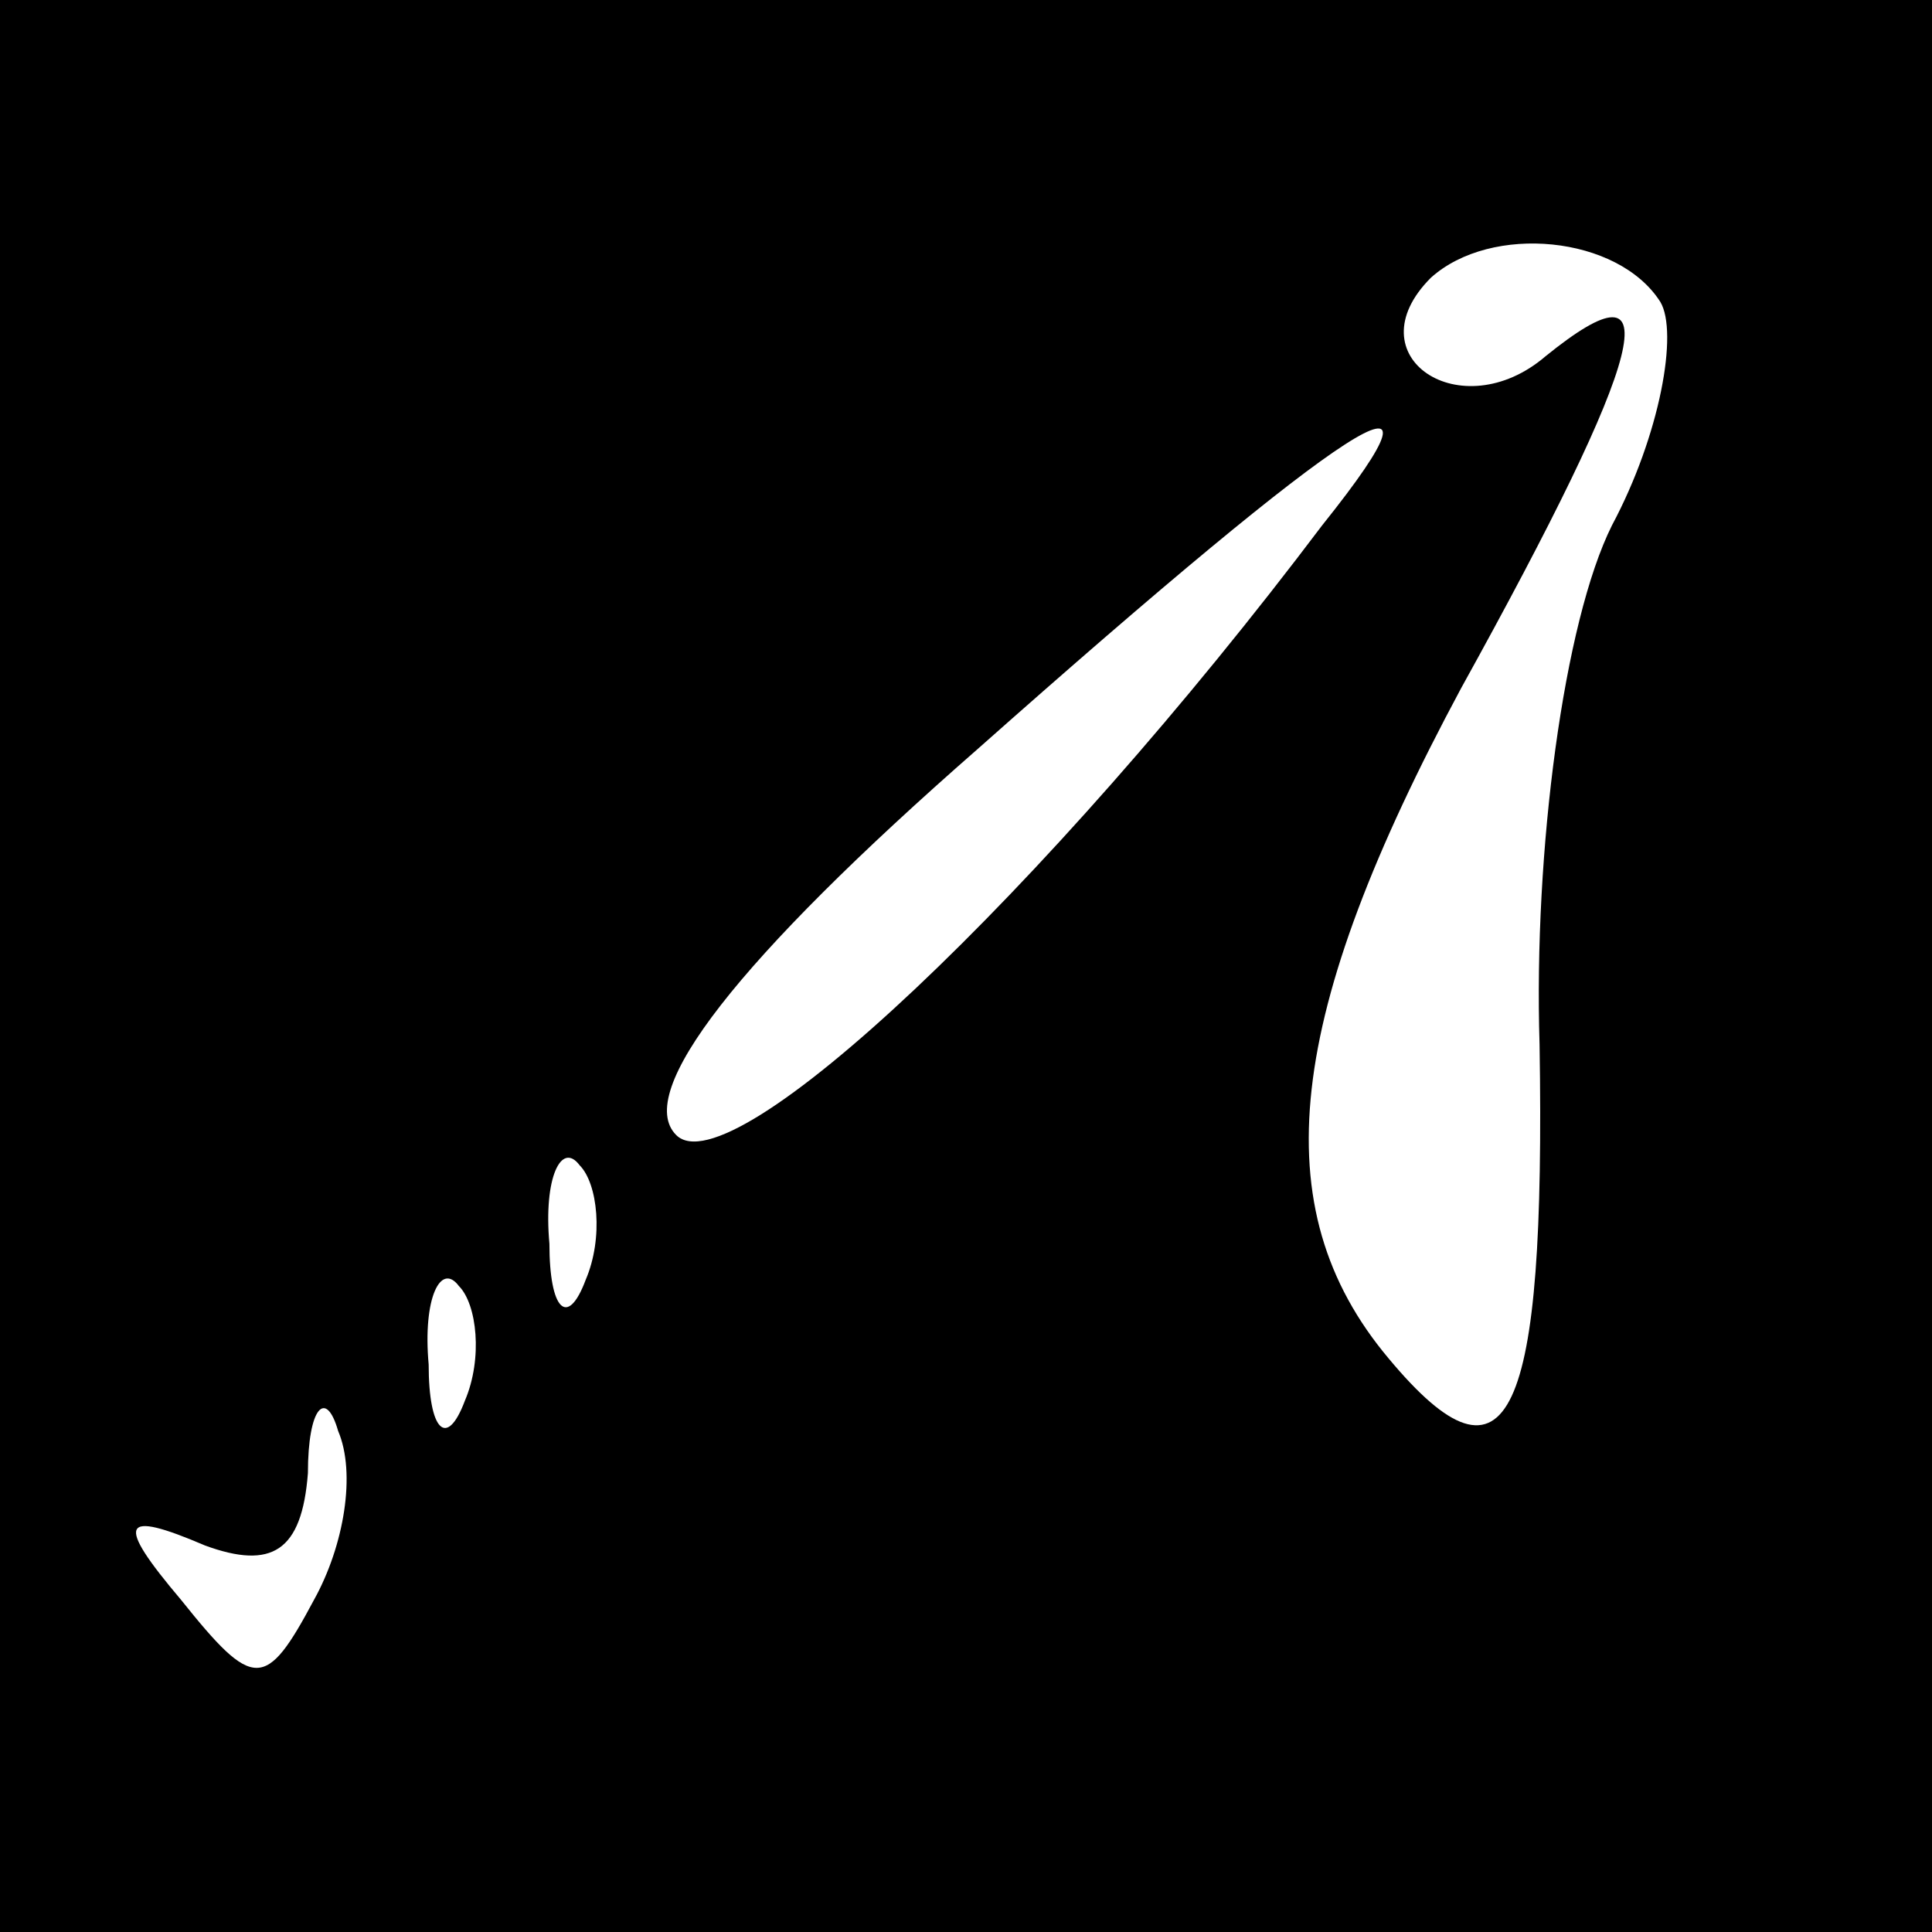 <?xml version="1.0" standalone="no"?>
<!DOCTYPE svg PUBLIC "-//W3C//DTD SVG 20010904//EN"
 "http://www.w3.org/TR/2001/REC-SVG-20010904/DTD/svg10.dtd">
<svg version="1.0" xmlns="http://www.w3.org/2000/svg"
 width="32pt" height="32pt" viewBox="0 0 32 32"
 preserveAspectRatio="xMidYMid meet">
<rect x="0" y="0" width="32" height="32" fill="#808080" stroke="none"/>
<g transform="translate(0,32) scale(0.1,-0.1)"
fill="#000000" stroke="none">
<path fill="#000000" stroke="none" d="M0 160 l0 -160 160 0 160 0 0 160 0
160 -160 0 -160 0 0 -160z"/>
<path fill="#ffffff" stroke="none" d="M275 270 c3 -5 0 -22 -8 -37 -8 -16
-13 -54 -12 -86 1 -62 -5 -76 -25 -52 -21 25 -17 57 12 111 31 56 35 72 14 55
-14 -12 -32 0 -19 13 10 9 31 7 38 -4z"/>
<path fill="#ffffff" stroke="none" d="M219 233 c-46 -61 -98 -110 -107 -101
-7 7 10 29 50 64 62 55 81 67 57 37z"/>
<path fill="#ffffff" stroke="none" d="M97 108 c-3 -8 -6 -5 -6 6 -1 11 2 17
5 13 3 -3 4 -12 1 -19z"/>
<path fill="#ffffff" stroke="none" d="M77 88 c-3 -8 -6 -5 -6 6 -1 11 2 17 5
13 3 -3 4 -12 1 -19z"/>
<path fill="#ffffff" stroke="none" d="M52 55 c-8 -15 -10 -15 -22 0 -11 13
-10 15 4 9 11 -4 16 -1 17 12 0 11 3 14 5 7 3 -7 1 -19 -4 -28z"/>
</g>
</svg>
